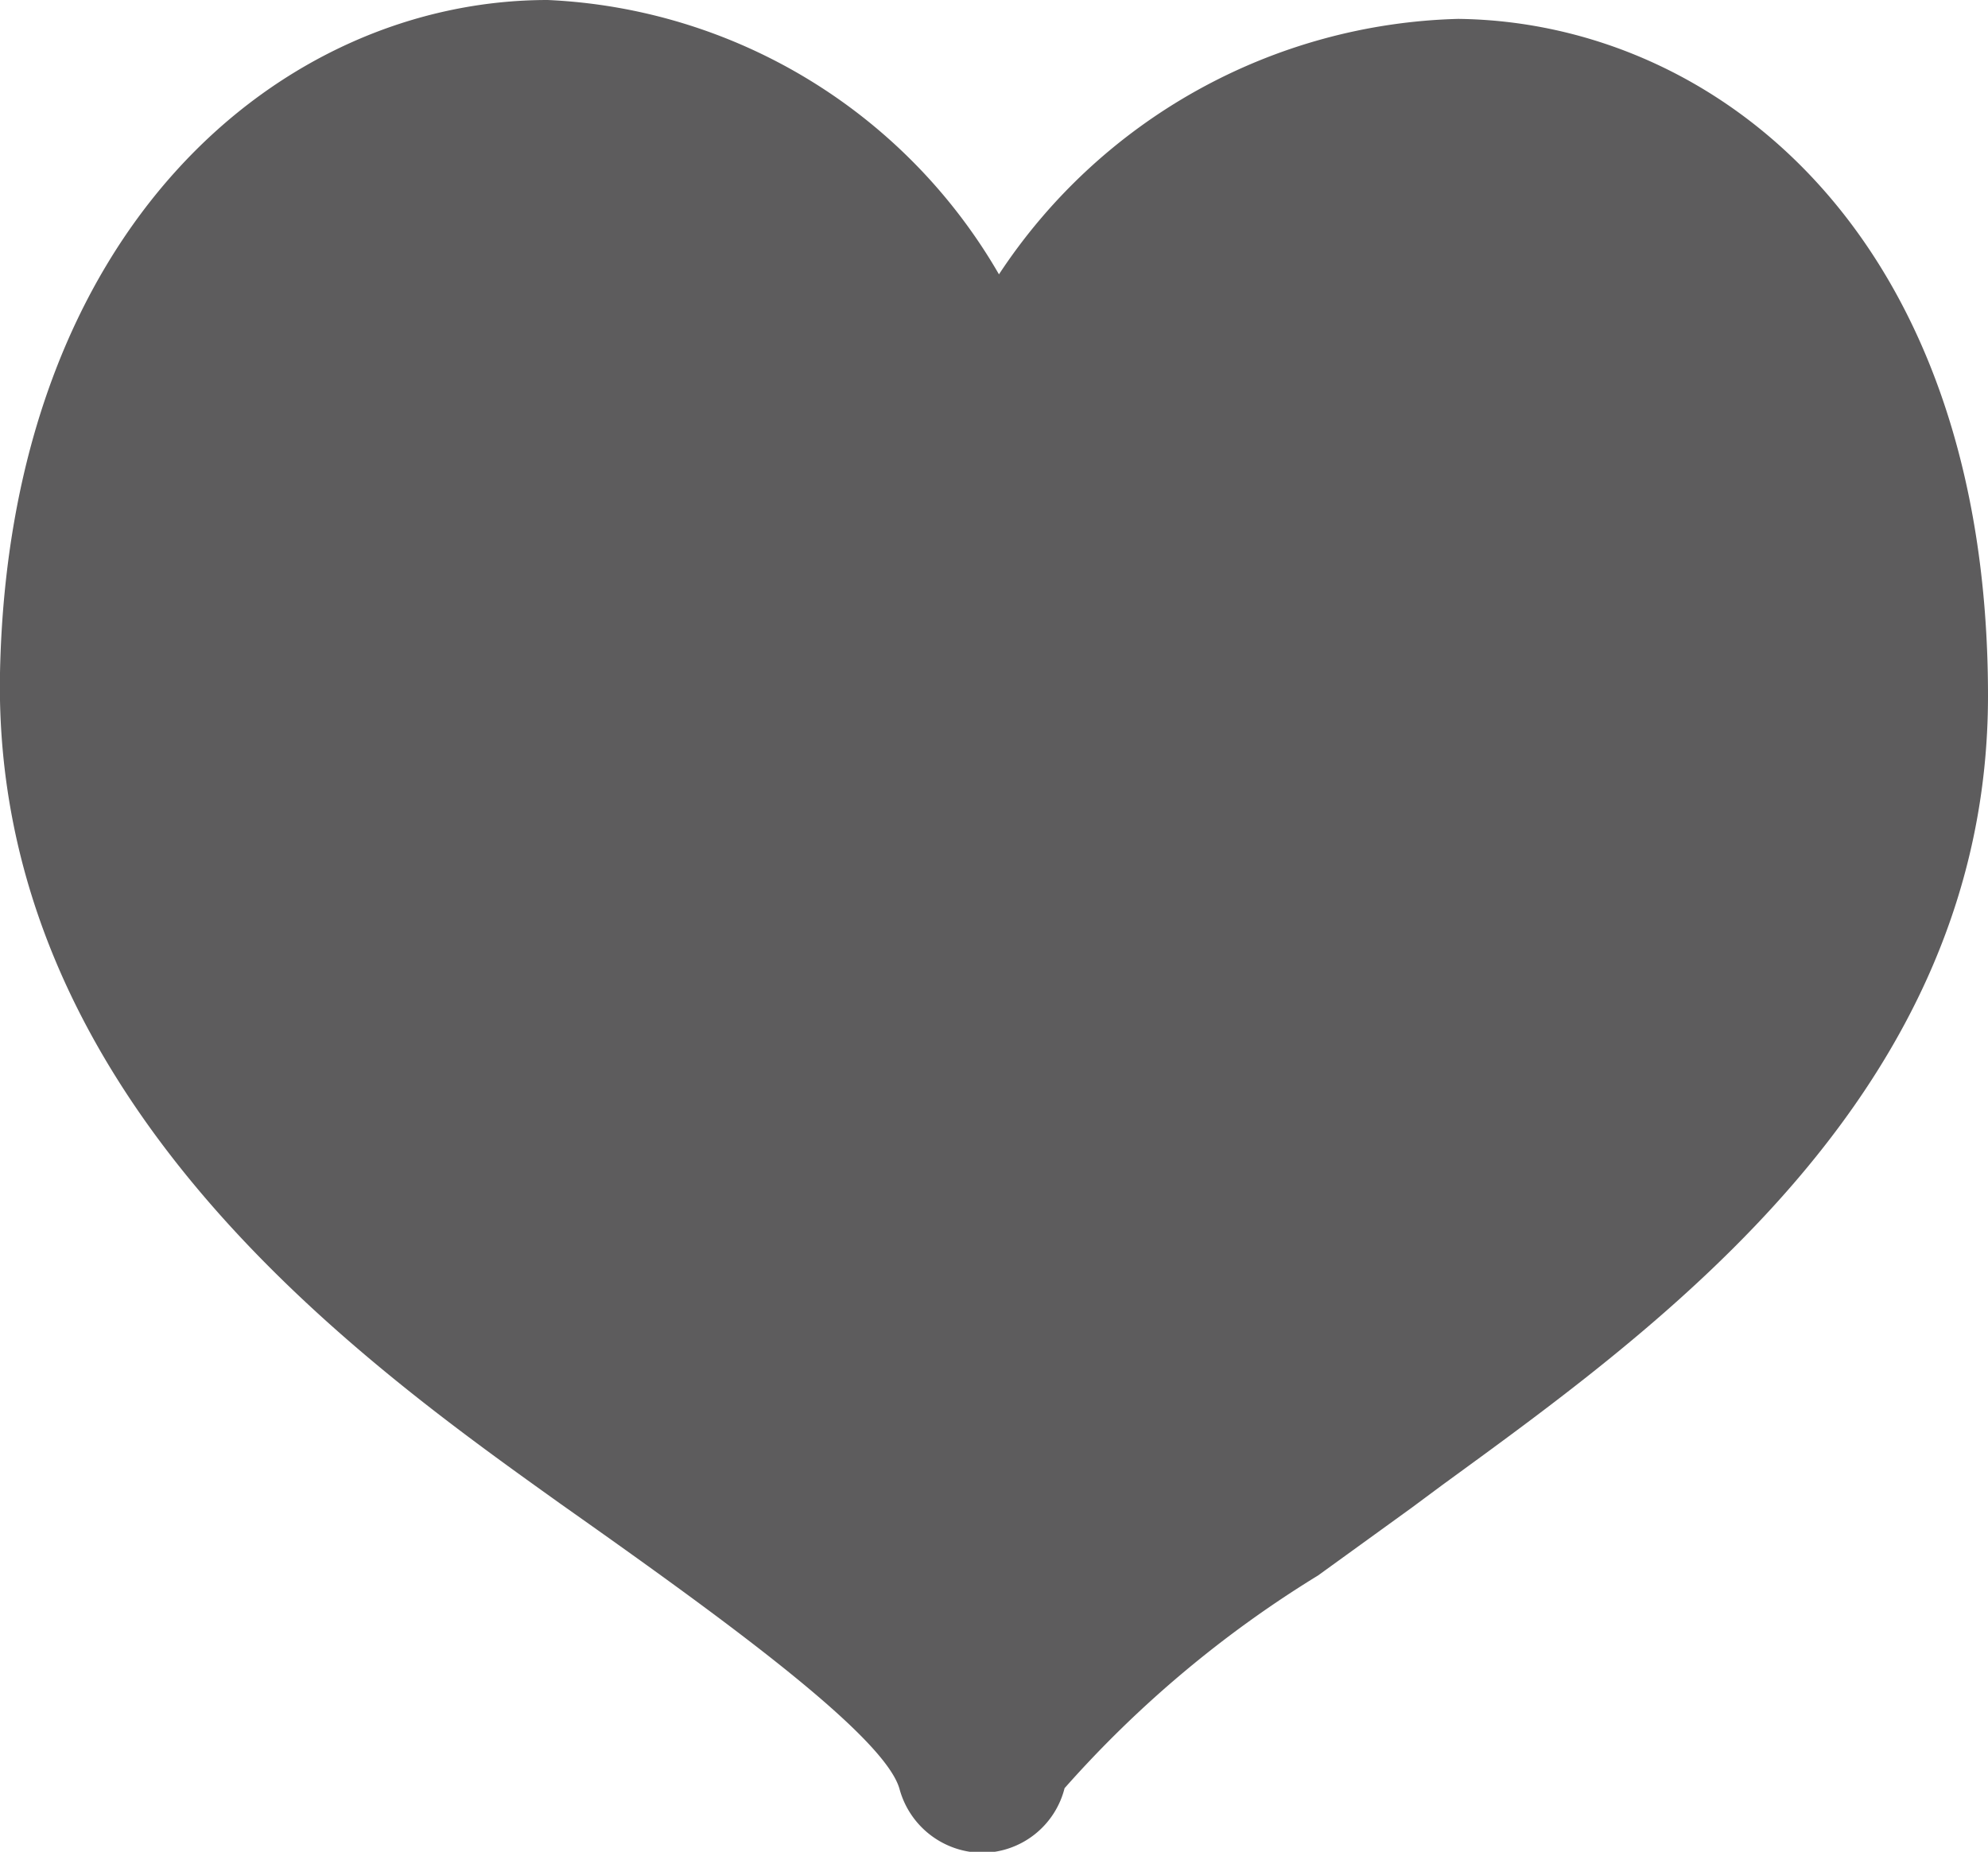 <svg xmlns="http://www.w3.org/2000/svg" viewBox="0 0 20 18.63"><defs><style>.cls-1{fill:#5d5c5d;}</style></defs><title>HeartsOn</title><g id="Capa_2" data-name="Capa 2"><g id="Capa_1-2" data-name="Capa 1"><path class="cls-1" d="M14.67.19a5.71,5.71,0,0,0-4.62,2.57A5.53,5.53,0,0,0,5.51,0C2.84,0,.09,2.28,0,6.77c-.08,4.29,3.64,6.93,5.64,8.36C7.17,16.21,8.9,17.45,9.05,18a.87.87,0,0,0,.83.64h0a.86.86,0,0,0,.83-.65,11.25,11.25,0,0,1,2.55-2.14l.94-.68.31-.23C16.69,13.35,20,11,20,7,20,2.36,17.26.22,14.67.19Z"/></g></g></svg>